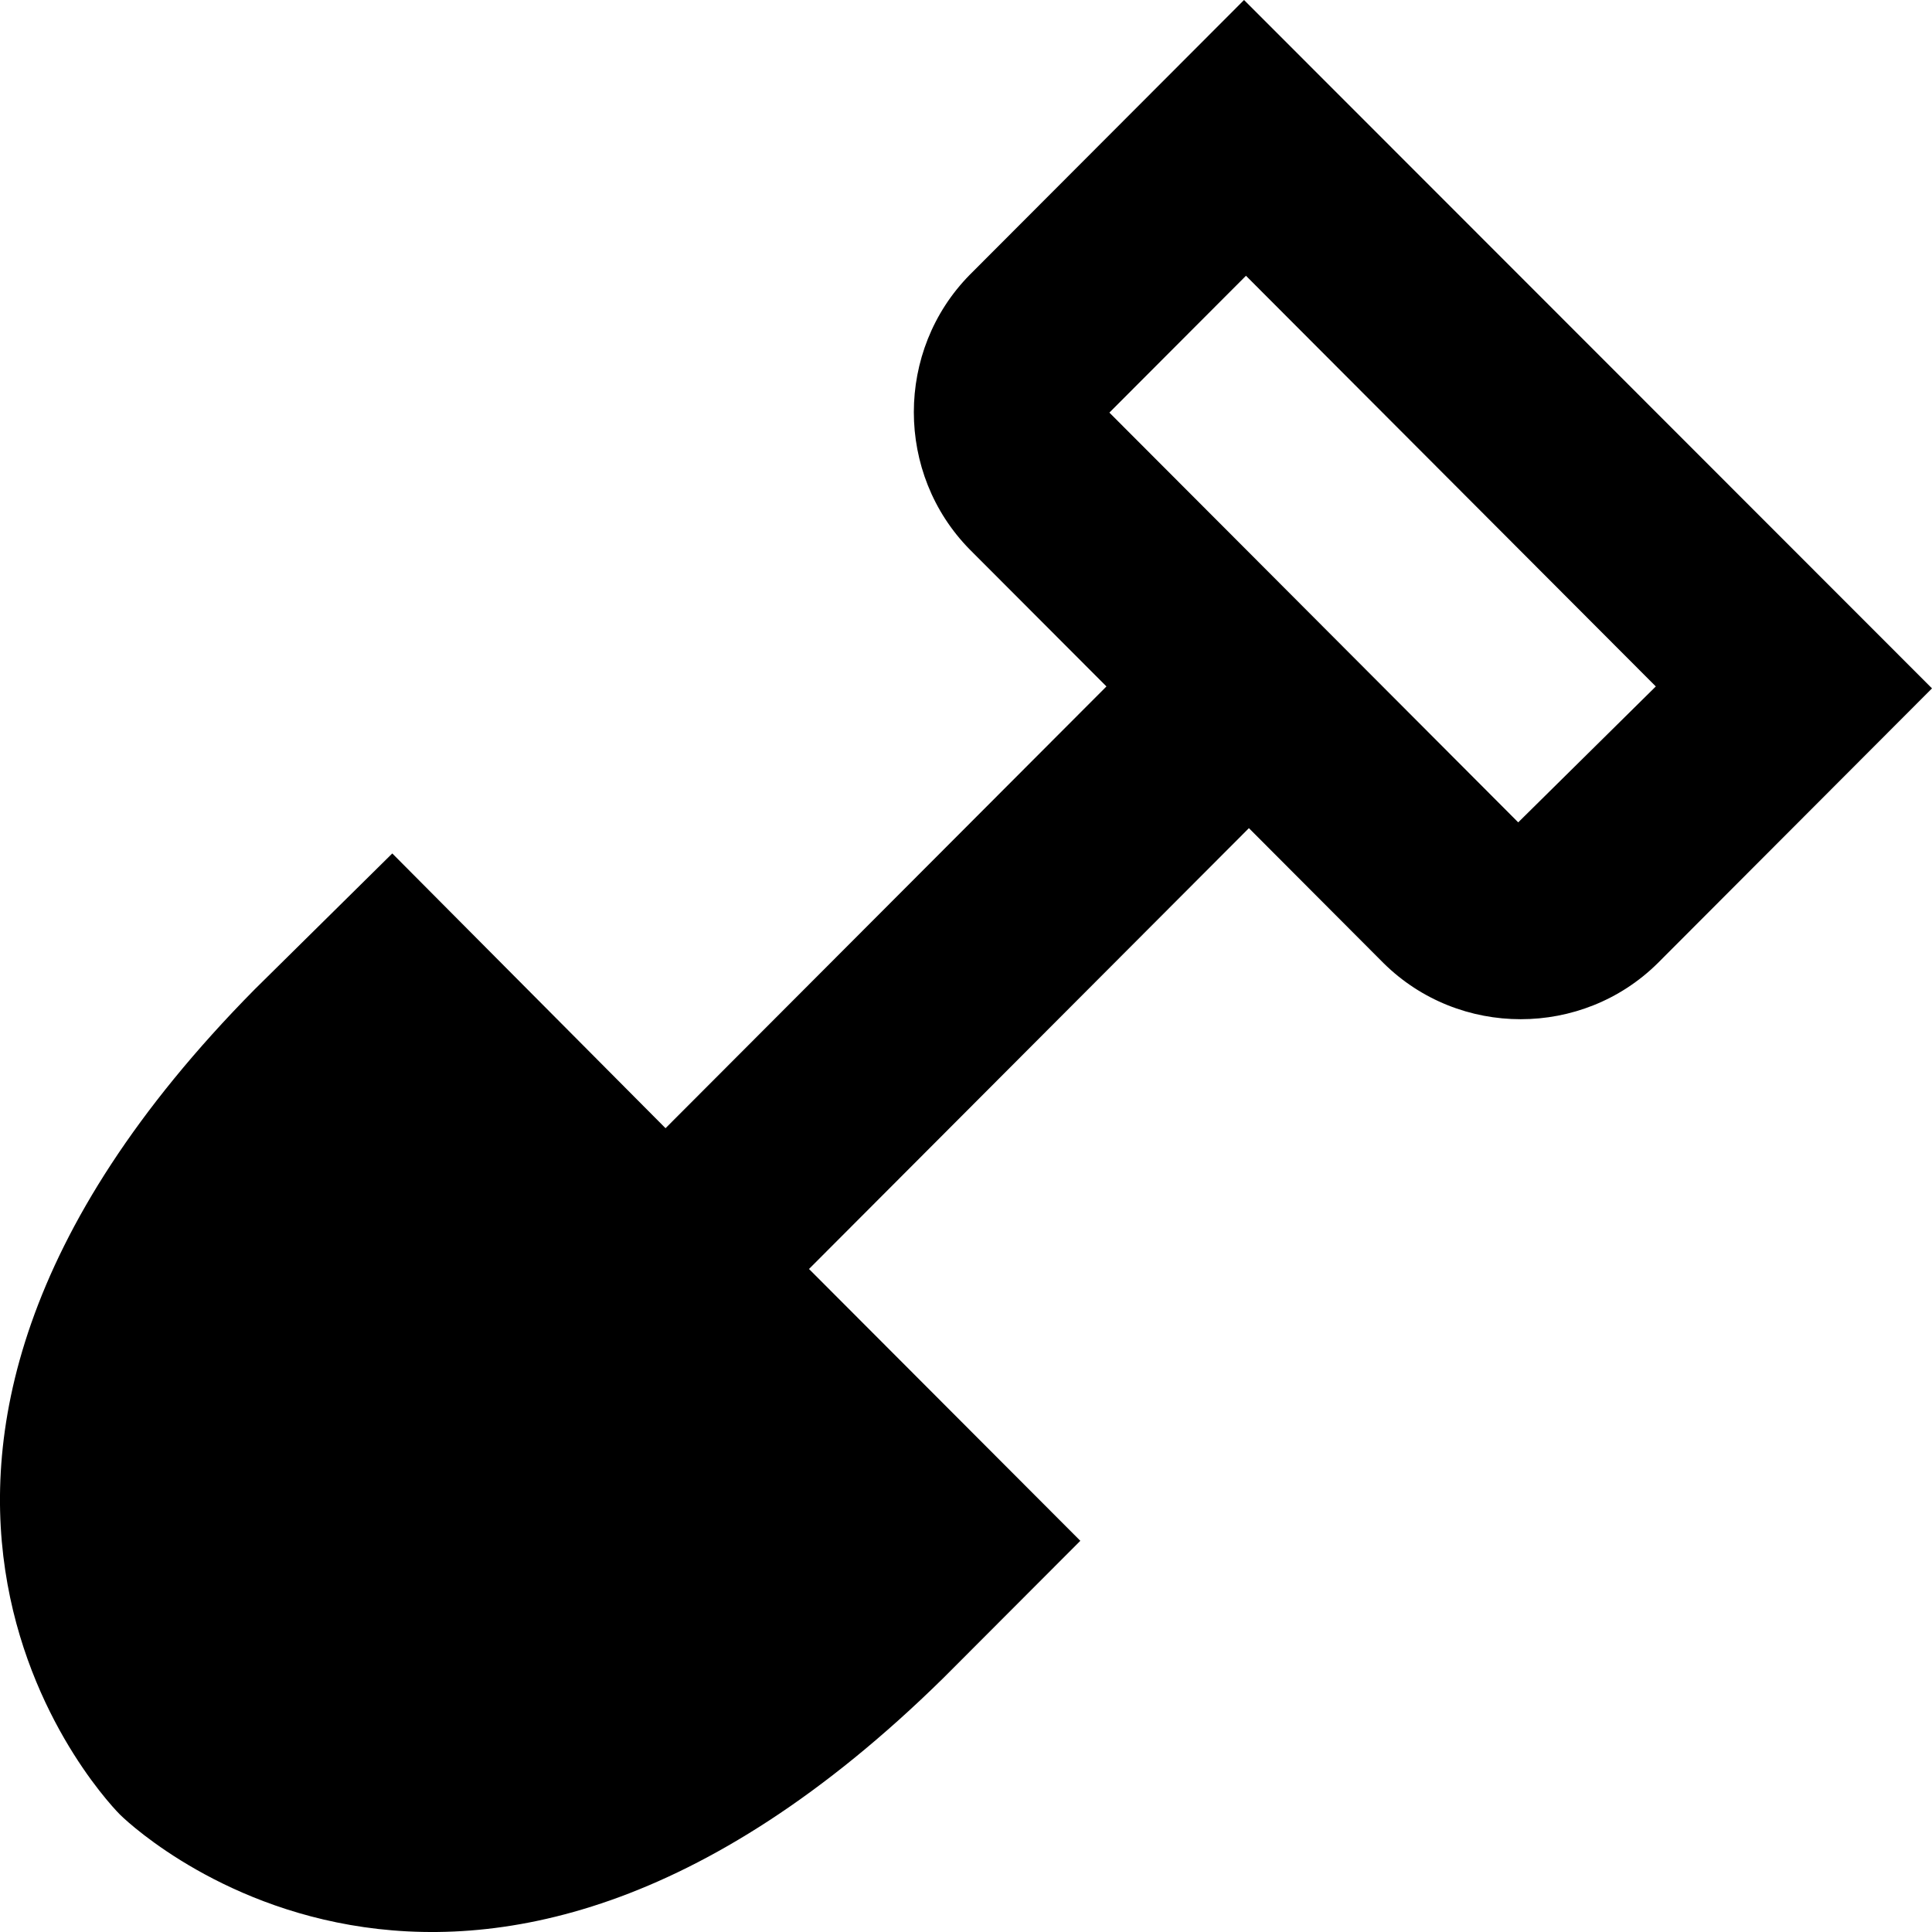 <svg width="23" height="23" viewBox="0 0 23 23" fill="none" xmlns="http://www.w3.org/2000/svg">
<path d="M14.81 0L11.545 3.271C10.657 4.173 10.657 5.64 11.545 6.542L13.172 8.172L7.923 13.431L4.67 10.16L3.032 11.778C-2.678 17.557 1.429 21.603 1.429 21.603C1.429 21.603 5.466 25.648 11.234 19.973L12.861 18.343L9.631 15.107L14.868 9.859L16.471 11.466C17.371 12.356 18.836 12.356 19.735 11.466L23 8.195L14.81 0ZM18.074 9.79L16.483 8.195L14.822 6.53L13.207 4.912L14.833 3.283L19.712 8.172L18.074 9.79Z" fill="black"/>
</svg>
